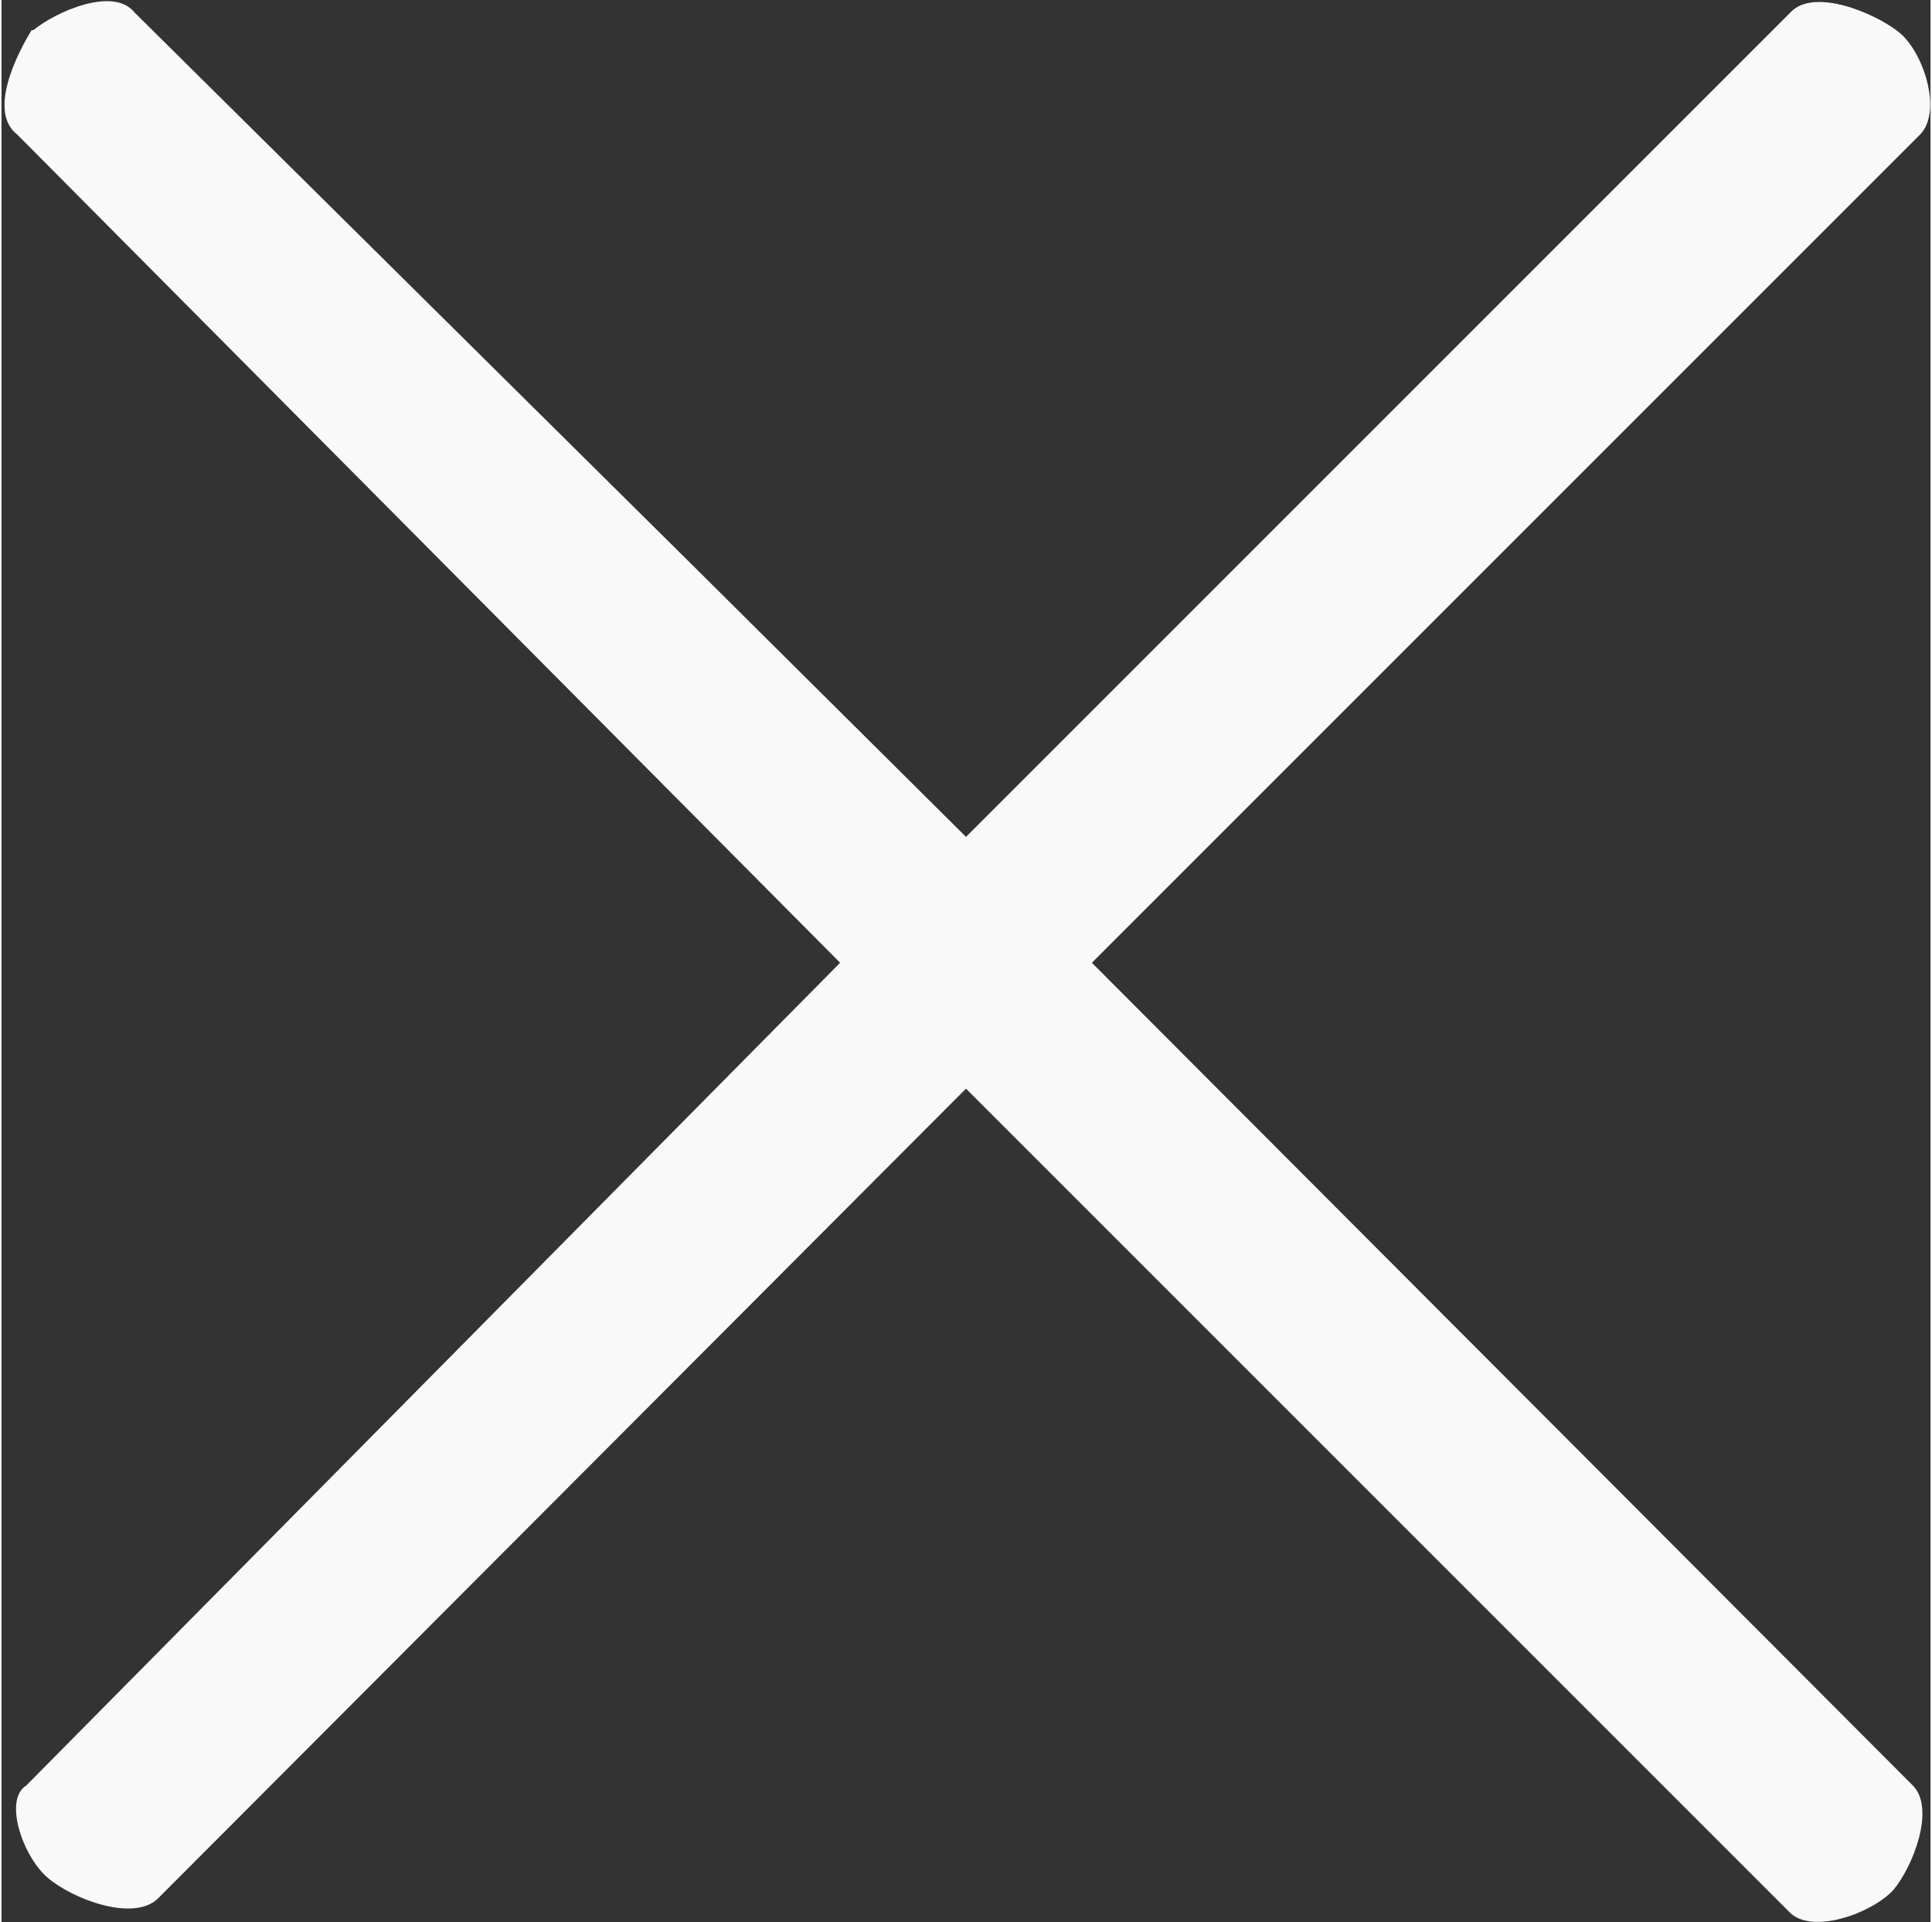 <svg id="Capa_1" data-name="Capa 1" xmlns="http://www.w3.org/2000/svg" width="3.84mm" height="3.82mm" viewBox="0 0 10.88 10.84">
  <rect x="0" y="0" width="10.88" height="10.84" fill="#333333" stroke="none"/>
  <defs>
    <style>
      .cls-1 {
        fill: #f9f9f9;
        fill-rule: evenodd;
      }
    </style>
  </defs>
  <title>bootstrap-close-medium-white4</title>
  <path class="cls-1" d="M.09.1C.21,0,.54-.15.66,0l0,0L3.81,3.12,5.35,4.65,10,0c.13-.14.47,0,.61.11s.25.45.12.58h0L6.06,5.36,10.69,10c.13.13,0,.46-.11.59h0c-.12.13-.45.25-.58.13v0L5.35,6.07.79,10.64c-.14.13-.48,0-.62-.12S-.08,10.08.05,10h0L4.64,5.36,0,.69C-.17.56,0,.23.08.1h0Z" transform="translate(0.09 0.07)"/>
</svg>
